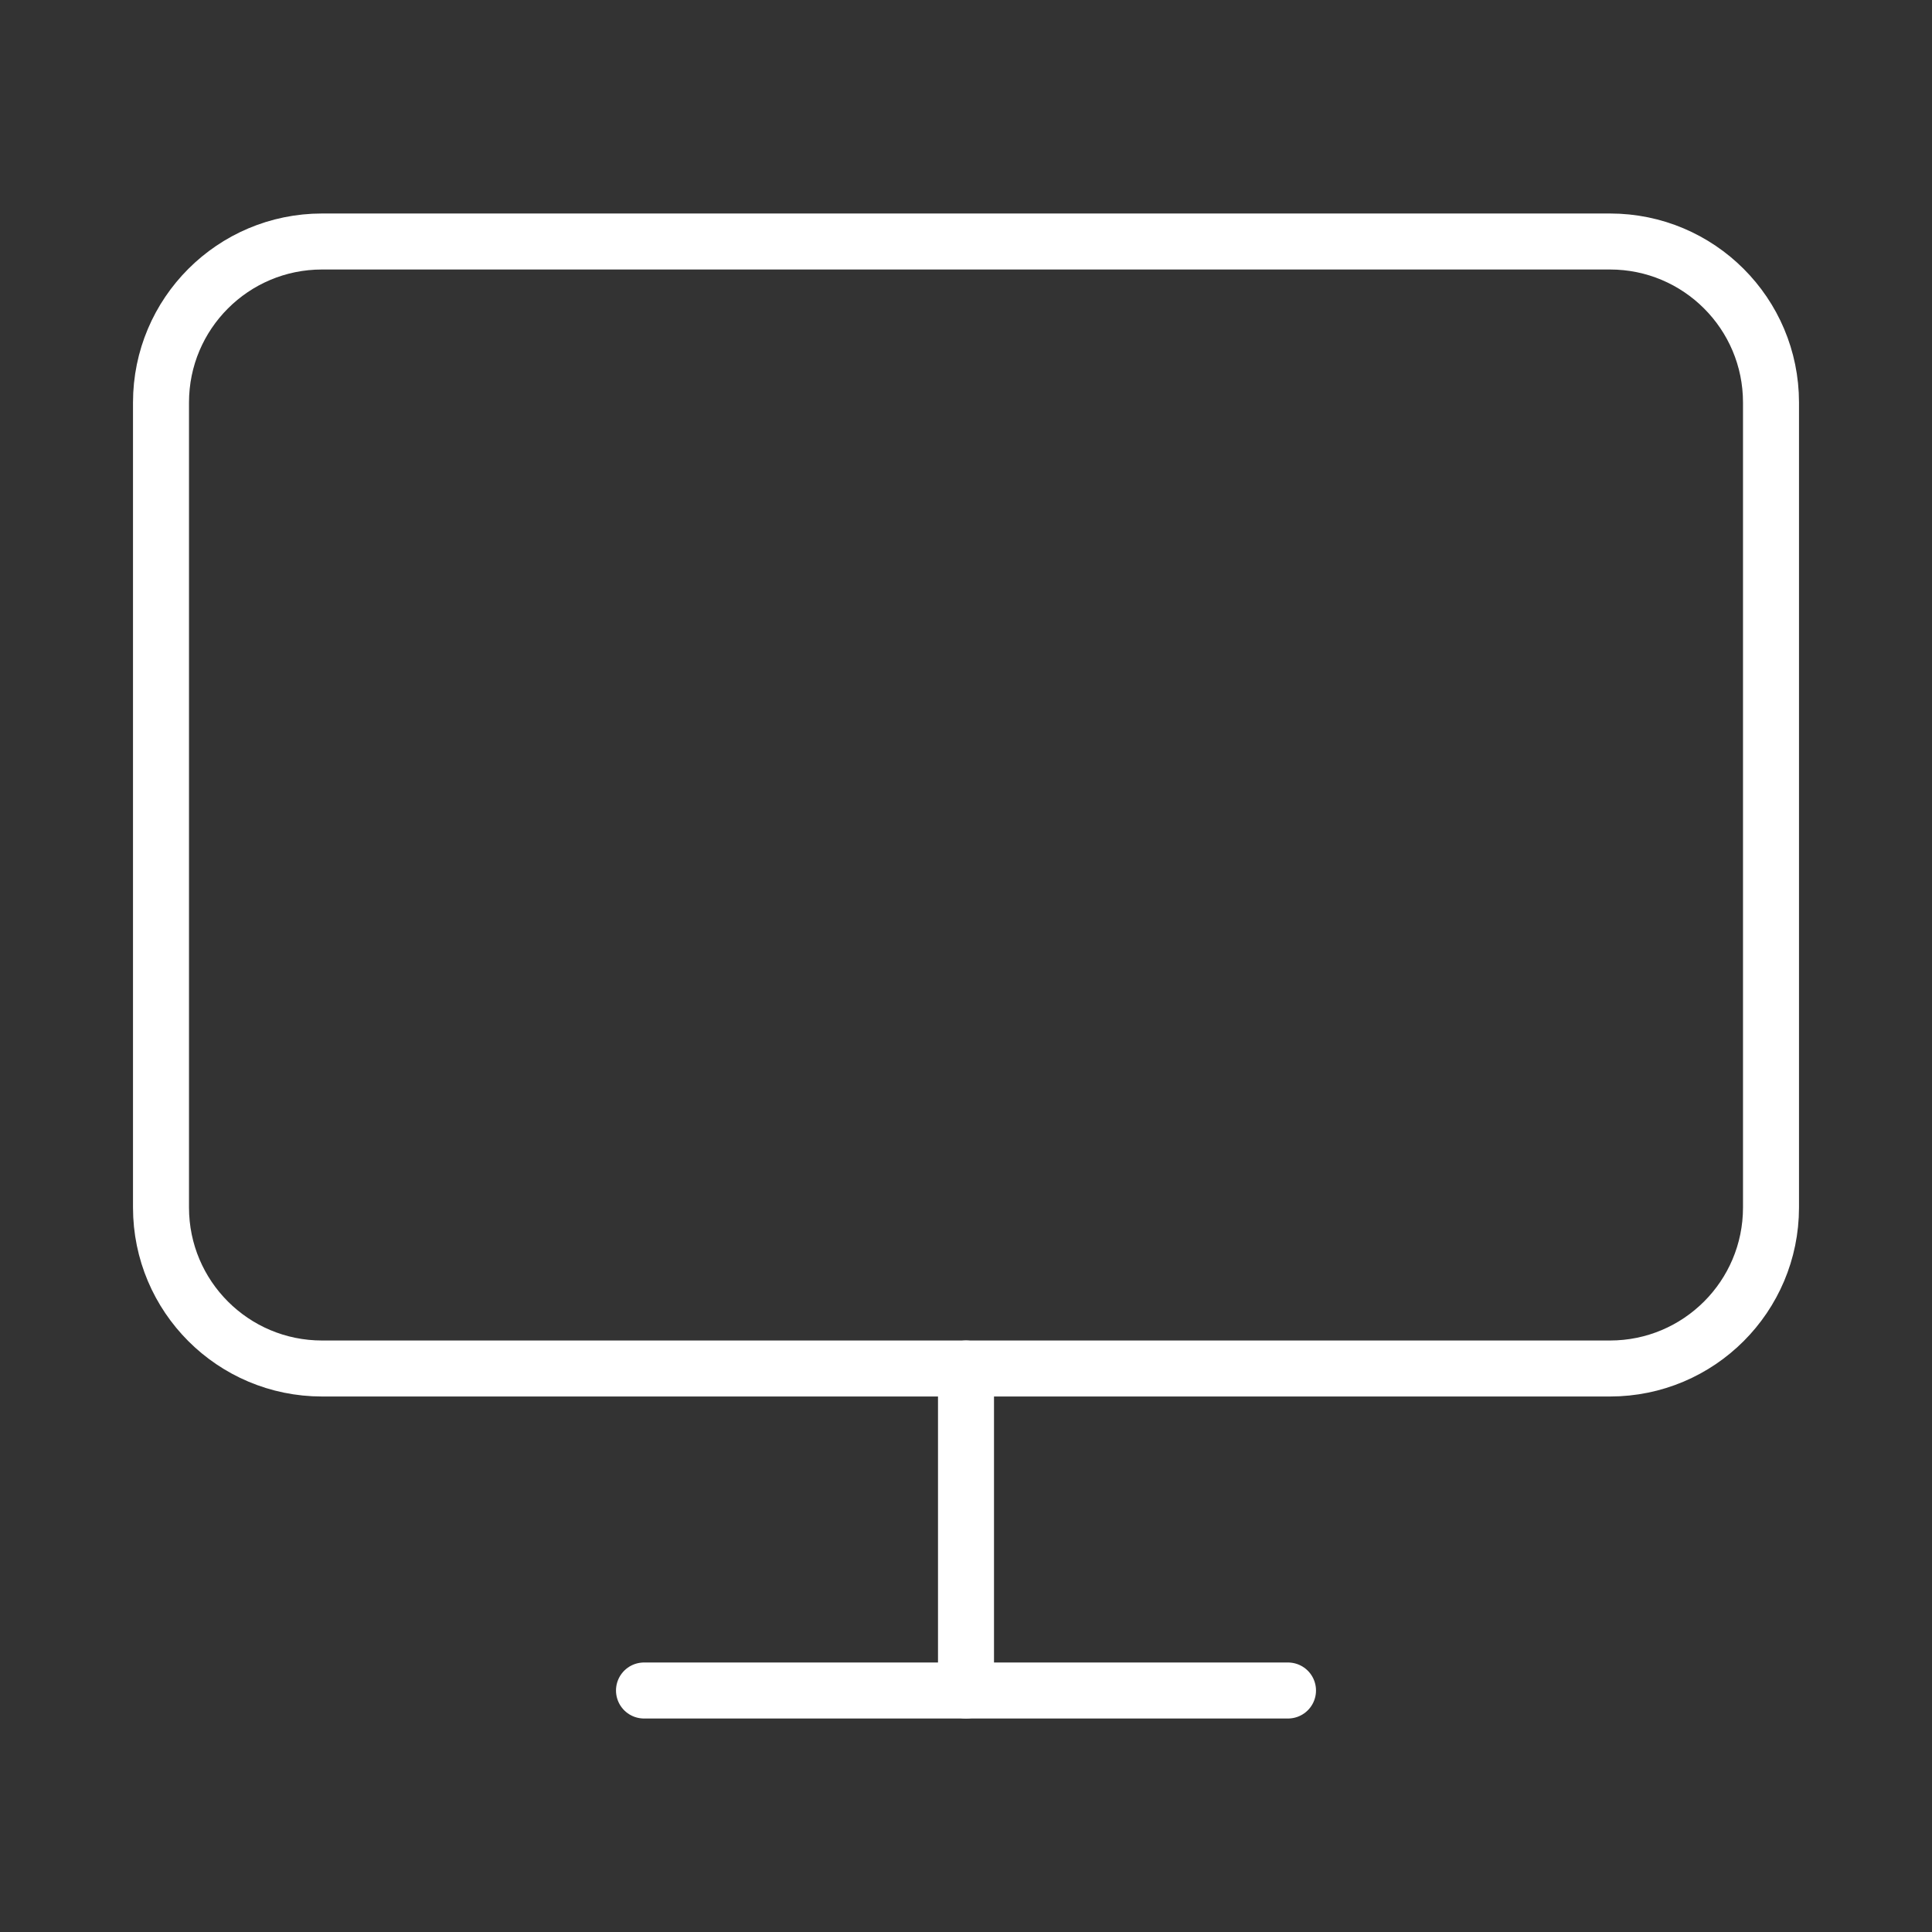 <svg width="69" height="69" viewBox="0 0 69 69" fill="none" xmlns="http://www.w3.org/2000/svg">
<rect x="0" y="0" width="69" height="69" fill="#333333" stroke="none"/>
<path d="M57.5 8.625H11.5C8.324 8.625 5.75 11.199 5.75 14.375V43.125C5.75 46.301 8.324 48.875 11.5 48.875H57.5C60.676 48.875 63.25 46.301 63.25 43.125V14.375C63.25 11.199 60.676 8.625 57.5 8.625Z" stroke="white" stroke-width="2" stroke-linecap="round" stroke-linejoin="round"/>
<path d="M23 60.375H46" stroke="white" stroke-width="2" stroke-linecap="round" stroke-linejoin="round"/>
<path d="M34.5 48.875V60.375" stroke="white" stroke-width="2" stroke-linecap="round" stroke-linejoin="round"/>
</svg>
